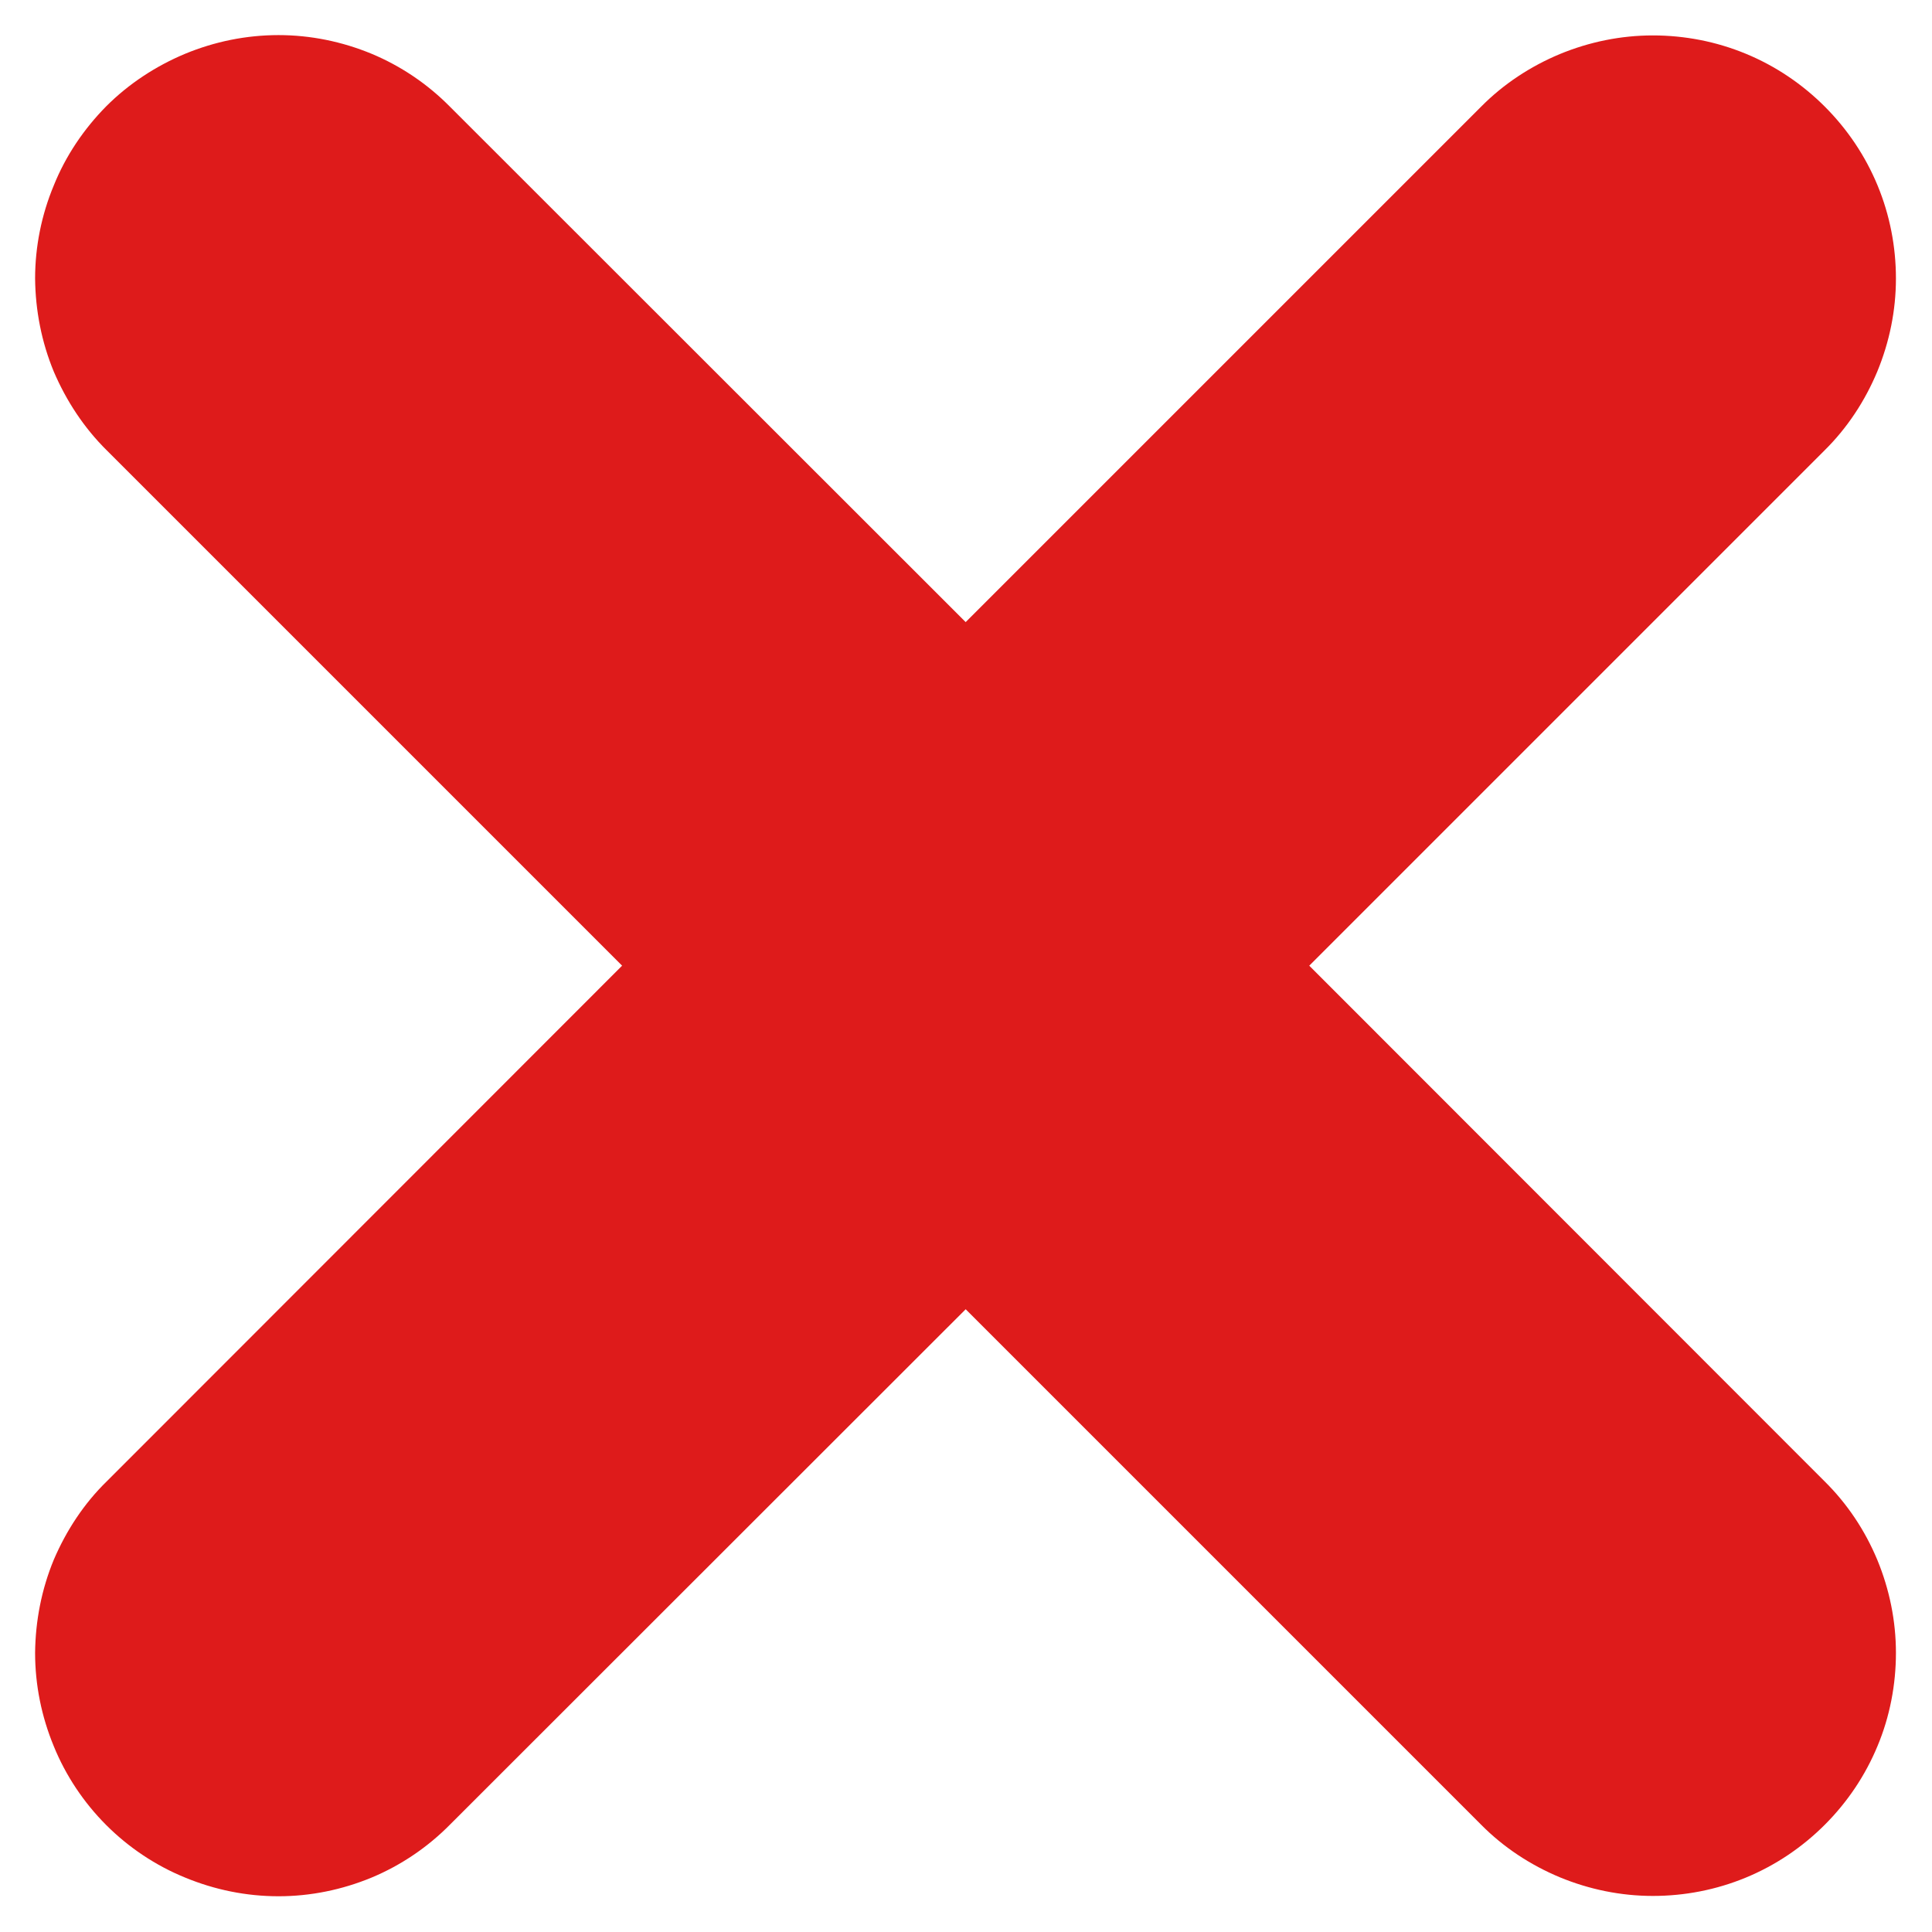 <svg width="6" height="6" viewBox="0 0 6 6" fill="none" xmlns="http://www.w3.org/2000/svg">
<path fill-rule="evenodd" clip-rule="evenodd" d="M4.066 2.999L5.666 1.399C5.737 1.329 5.792 1.245 5.83 1.154C5.868 1.062 5.888 0.964 5.888 0.865C5.888 0.766 5.869 0.668 5.831 0.576C5.793 0.484 5.737 0.401 5.667 0.331C5.597 0.261 5.514 0.205 5.422 0.167C5.33 0.129 5.232 0.11 5.133 0.11C5.034 0.11 4.936 0.13 4.844 0.168C4.753 0.206 4.669 0.261 4.599 0.332L2.999 1.932L1.398 0.332C1.328 0.261 1.245 0.205 1.154 0.167C1.062 0.129 0.964 0.109 0.865 0.109C0.765 0.109 0.667 0.129 0.575 0.167C0.484 0.205 0.4 0.26 0.33 0.33C0.26 0.401 0.204 0.484 0.167 0.576C0.129 0.667 0.109 0.766 0.109 0.865C0.11 0.964 0.129 1.062 0.167 1.154C0.206 1.245 0.261 1.329 0.332 1.399L1.932 2.999L0.332 4.6C0.261 4.669 0.206 4.753 0.167 4.844C0.129 4.936 0.11 5.034 0.109 5.133C0.109 5.233 0.129 5.331 0.167 5.423C0.204 5.514 0.26 5.598 0.33 5.668C0.4 5.738 0.484 5.794 0.575 5.831C0.667 5.869 0.765 5.889 0.865 5.889C0.964 5.889 1.062 5.869 1.154 5.831C1.245 5.793 1.328 5.737 1.398 5.666L2.999 4.066L4.599 5.666C4.669 5.737 4.753 5.792 4.844 5.83C4.936 5.868 5.034 5.888 5.133 5.888C5.232 5.888 5.33 5.869 5.422 5.831C5.514 5.793 5.597 5.737 5.667 5.667C5.737 5.597 5.793 5.514 5.831 5.422C5.869 5.331 5.888 5.232 5.888 5.133C5.888 5.034 5.868 4.936 5.83 4.844C5.792 4.753 5.737 4.67 5.666 4.6L4.066 2.999Z" fill="#DE1B1B"/>
</svg>
